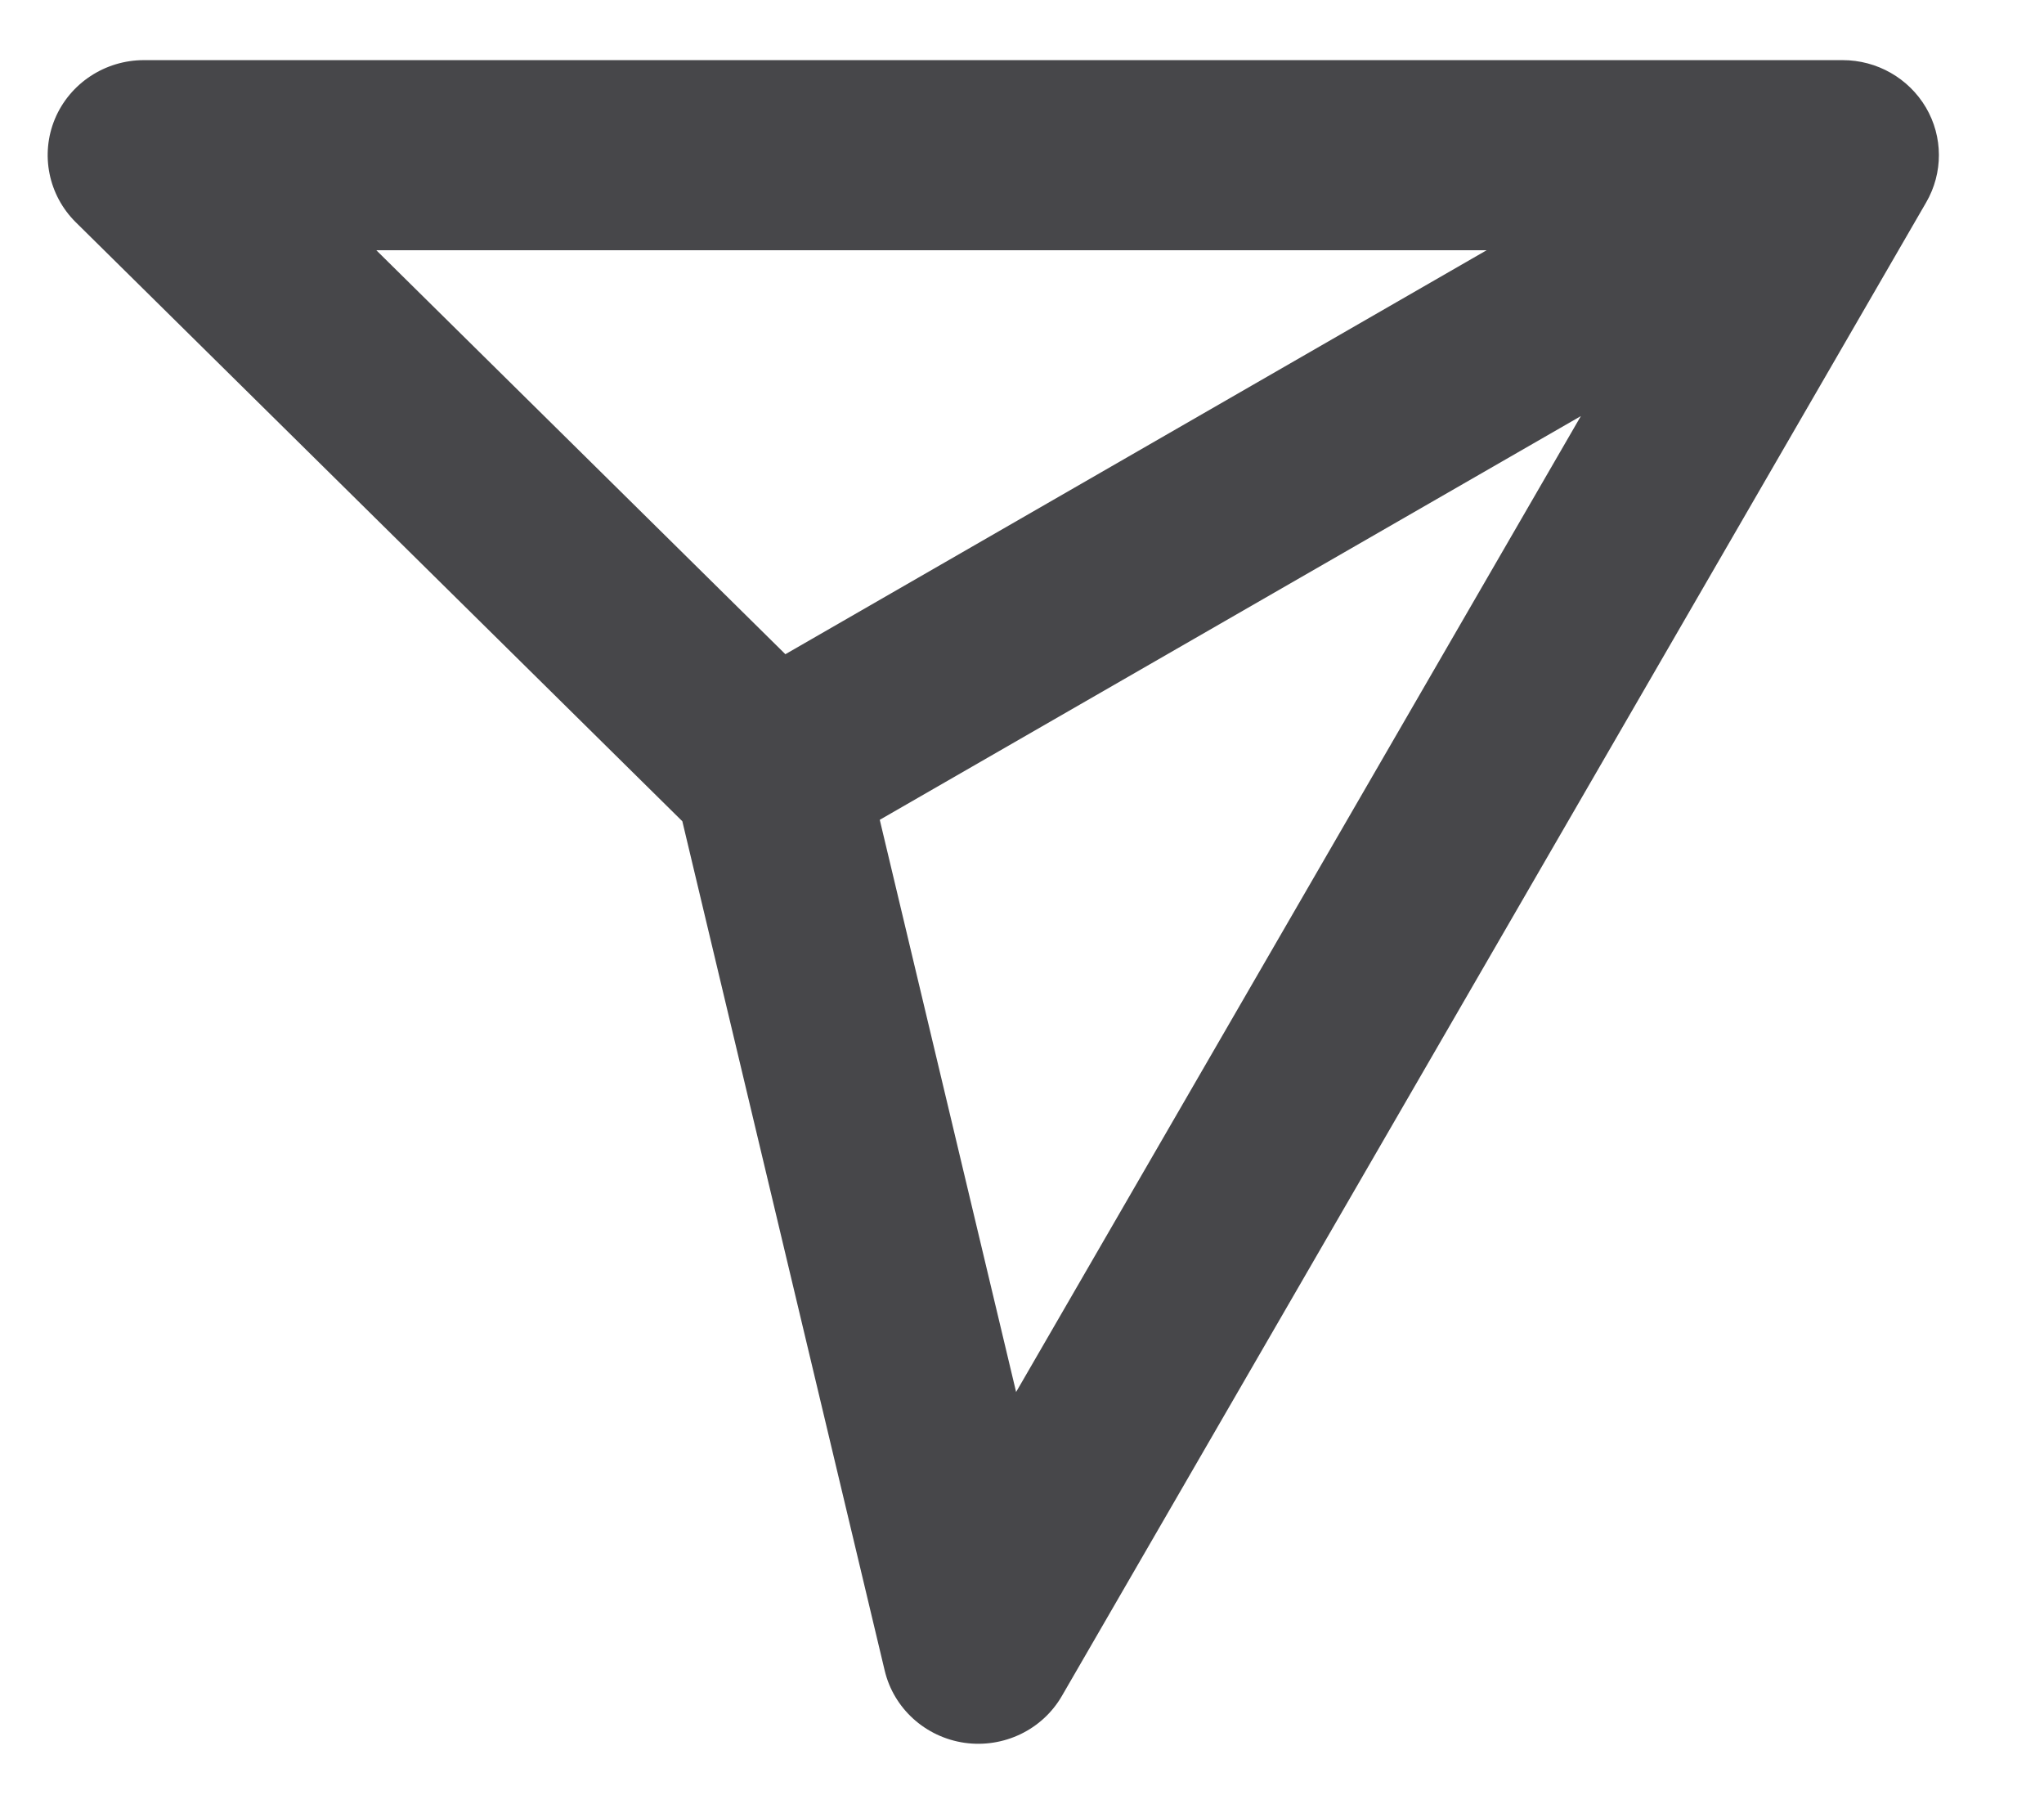 <svg width="17" height="15" viewBox="0 0 17 15" fill="none" xmlns="http://www.w3.org/2000/svg">
    <path fill-rule="evenodd" clip-rule="evenodd" d="M0.457 0.988C0.581 0.693 0.873 0.5 1.197 0.5H15.325C15.611 0.5 15.874 0.65 16.018 0.894C16.161 1.137 16.162 1.438 16.02 1.683L8.832 14.102C8.669 14.384 8.348 14.538 8.022 14.492C7.697 14.445 7.433 14.207 7.358 13.891L5.675 6.829L0.631 1.849C0.402 1.623 0.334 1.283 0.457 0.988ZM7.317 6.817L8.451 11.575L13.148 3.46L7.317 6.817ZM12.364 2.081H3.13L6.532 5.44L12.364 2.081Z" fill="#47474A"/>
</svg>
